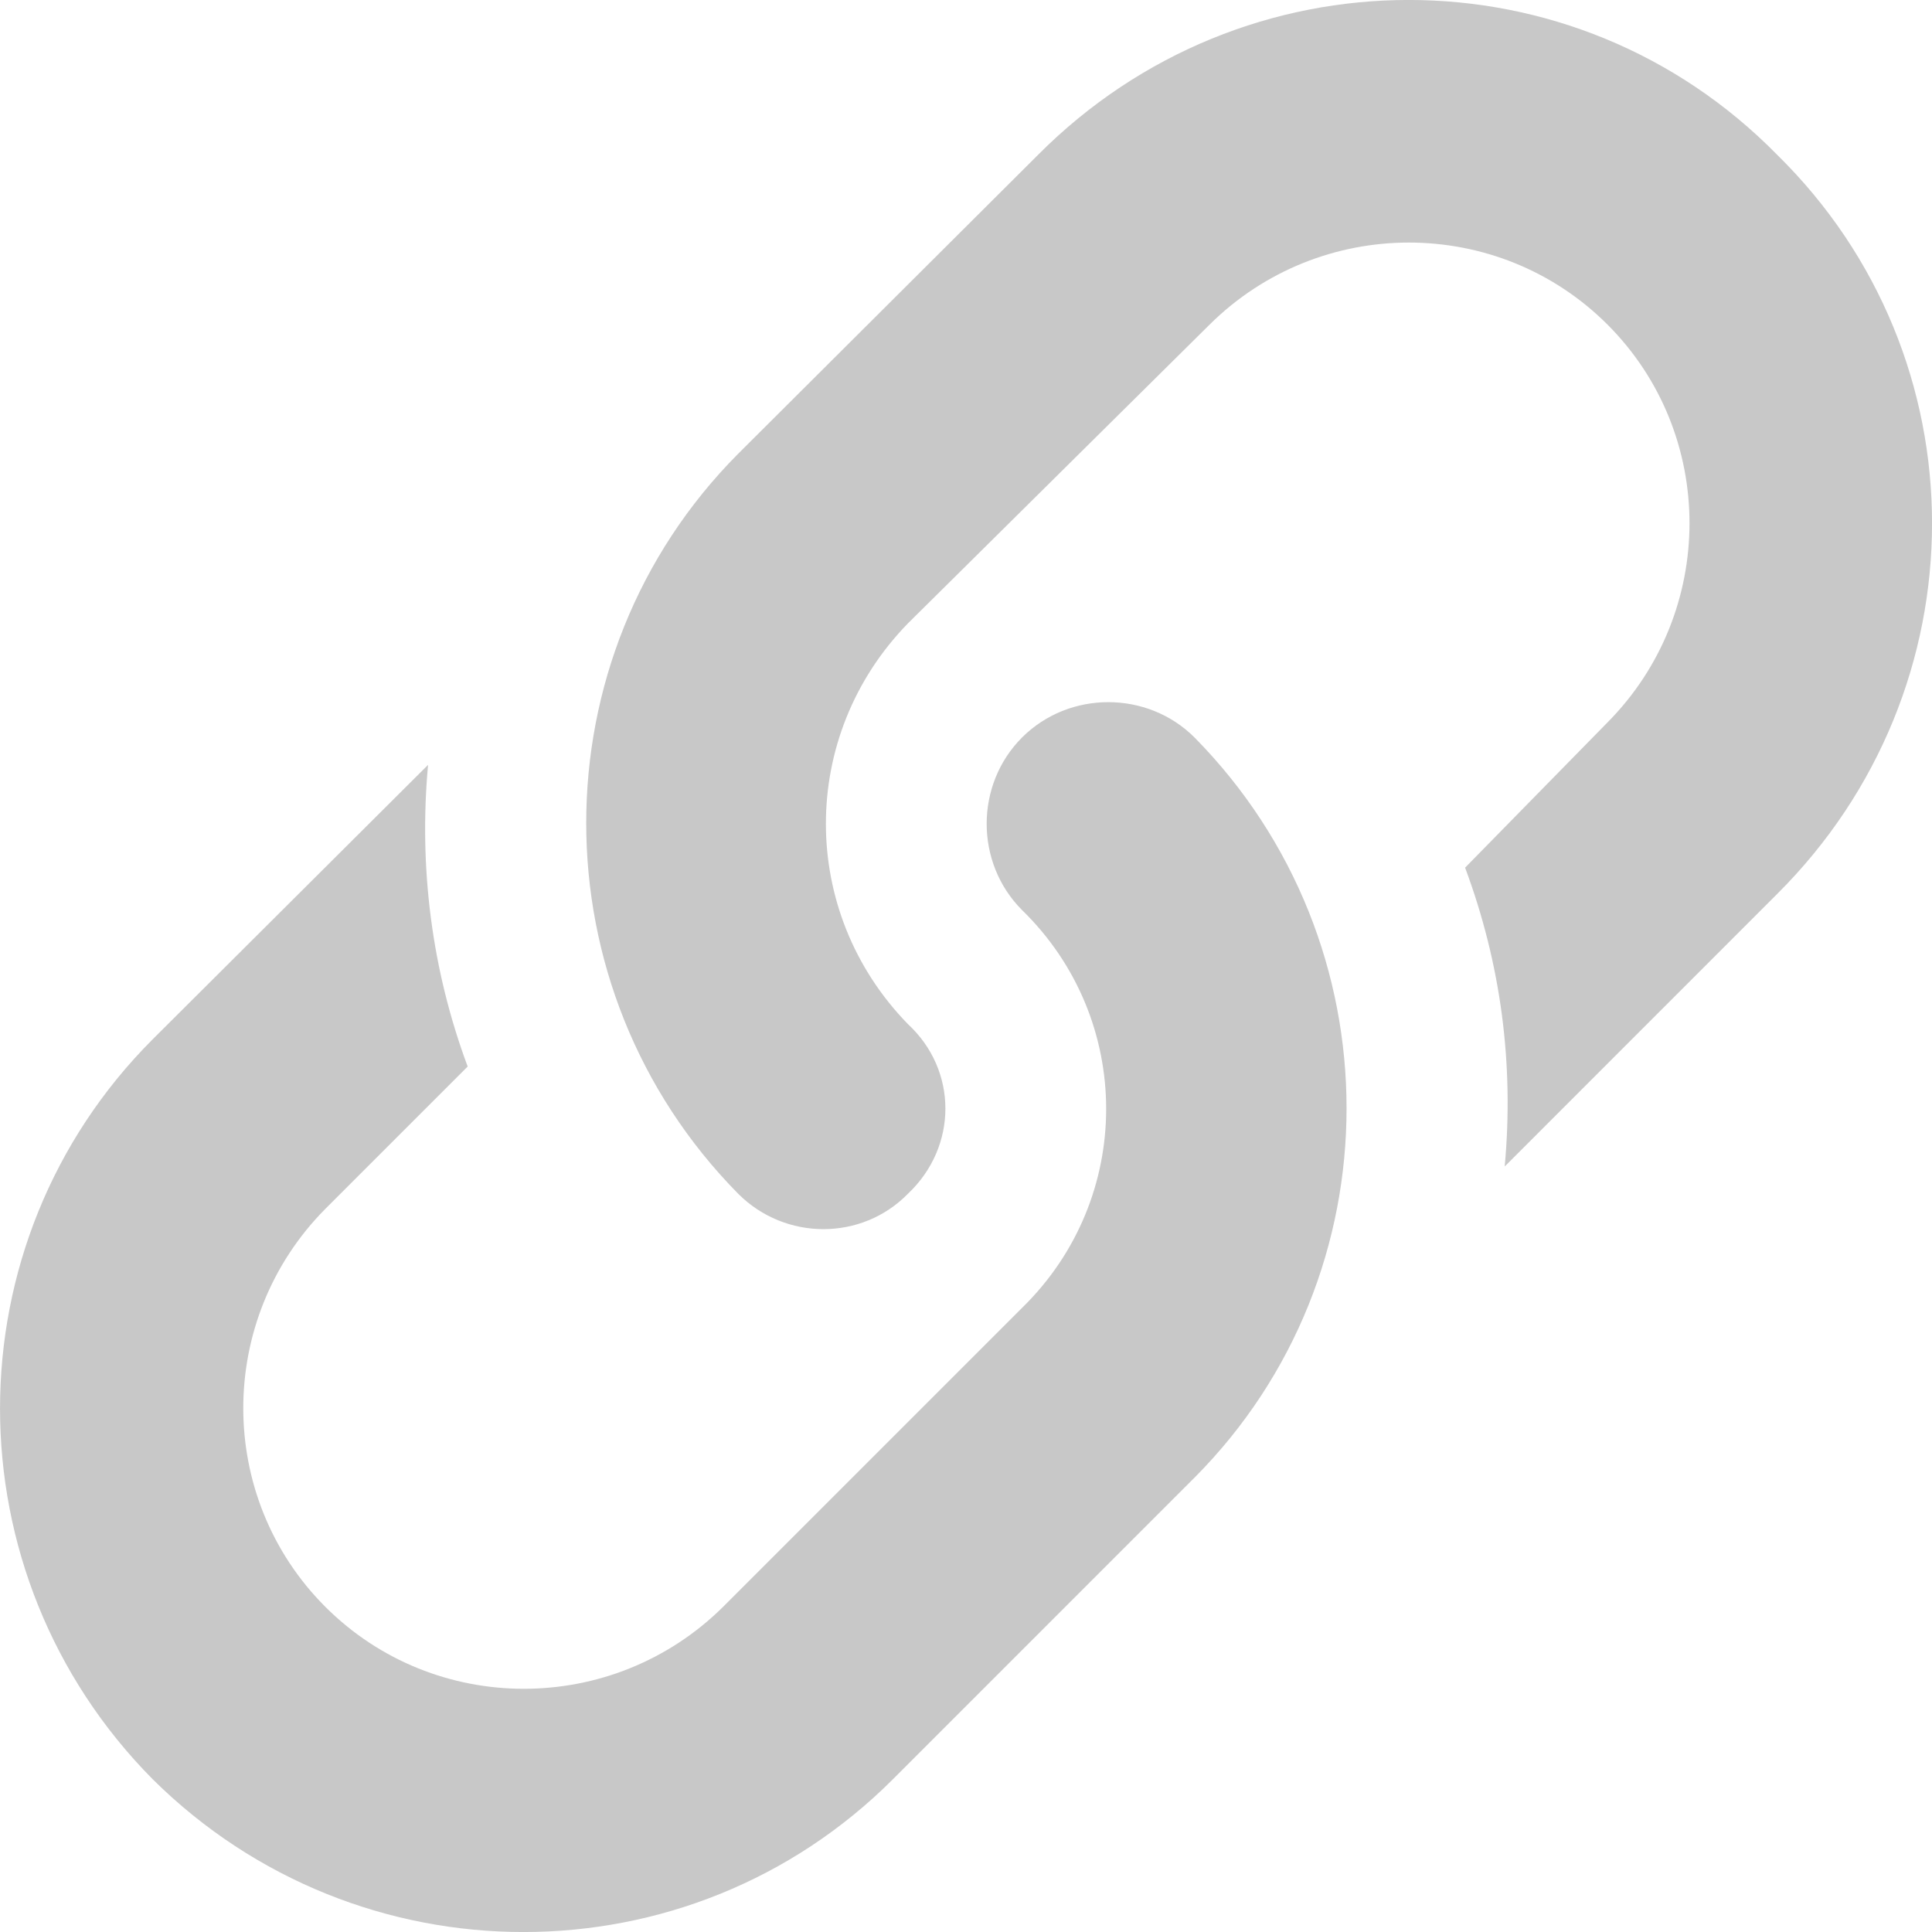 <?xml version="1.0" encoding="utf-8"?>
<!-- Generator: Adobe Illustrator 17.0.0, SVG Export Plug-In . SVG Version: 6.00 Build 0)  -->
<!DOCTYPE svg PUBLIC "-//W3C//DTD SVG 1.1//EN" "http://www.w3.org/Graphics/SVG/1.1/DTD/svg11.dtd">
<svg version="1.1" id="Layer_1" xmlns="http://www.w3.org/2000/svg" xmlns:xlink="http://www.w3.org/1999/xlink" x="0px" y="0px"
	 width="30px" height="30px" viewBox="85 84.999 30 30" enable-background="new 85 84.999 30 30" xml:space="preserve">
<g>
	<path fill="#C8C8C8" d="M98.864,112.628c-3.162,3.162-8.301,3.162-11.492,0c-3.162-3.191-3.162-8.33,0-11.492l4.275-4.26
		c-0.146,1.596,0.059,3.191,0.615,4.684l-2.211,2.211c-1.698,1.713-1.698,4.479,0,6.178c1.698,1.698,4.465,1.698,6.178,0
		l4.641-4.641c1.742-1.699,1.742-4.48,0-6.178c-0.732-0.732-0.732-1.947,0-2.679s1.947-0.732,2.679,0
		c3.147,3.191,3.147,8.33,0,11.492L98.864,112.628z M108.365,103.112c0.146-1.596-0.059-3.147-0.615-4.64l2.211-2.255
		c1.698-1.713,1.698-4.479,0-6.178c-1.699-1.698-4.465-1.698-6.178,0l-4.685,4.64c-1.698,1.742-1.698,4.48,0,6.222
		c0.776,0.717,0.776,1.903,0,2.635c-0.717,0.732-1.903,0.732-2.635,0c-3.147-3.191-3.147-8.33,0-11.492l4.656-4.641
		c3.191-3.206,8.33-3.206,11.477,0c3.206,3.147,3.206,8.286,0,11.477L108.365,103.112z"/>
</g>
</svg>
